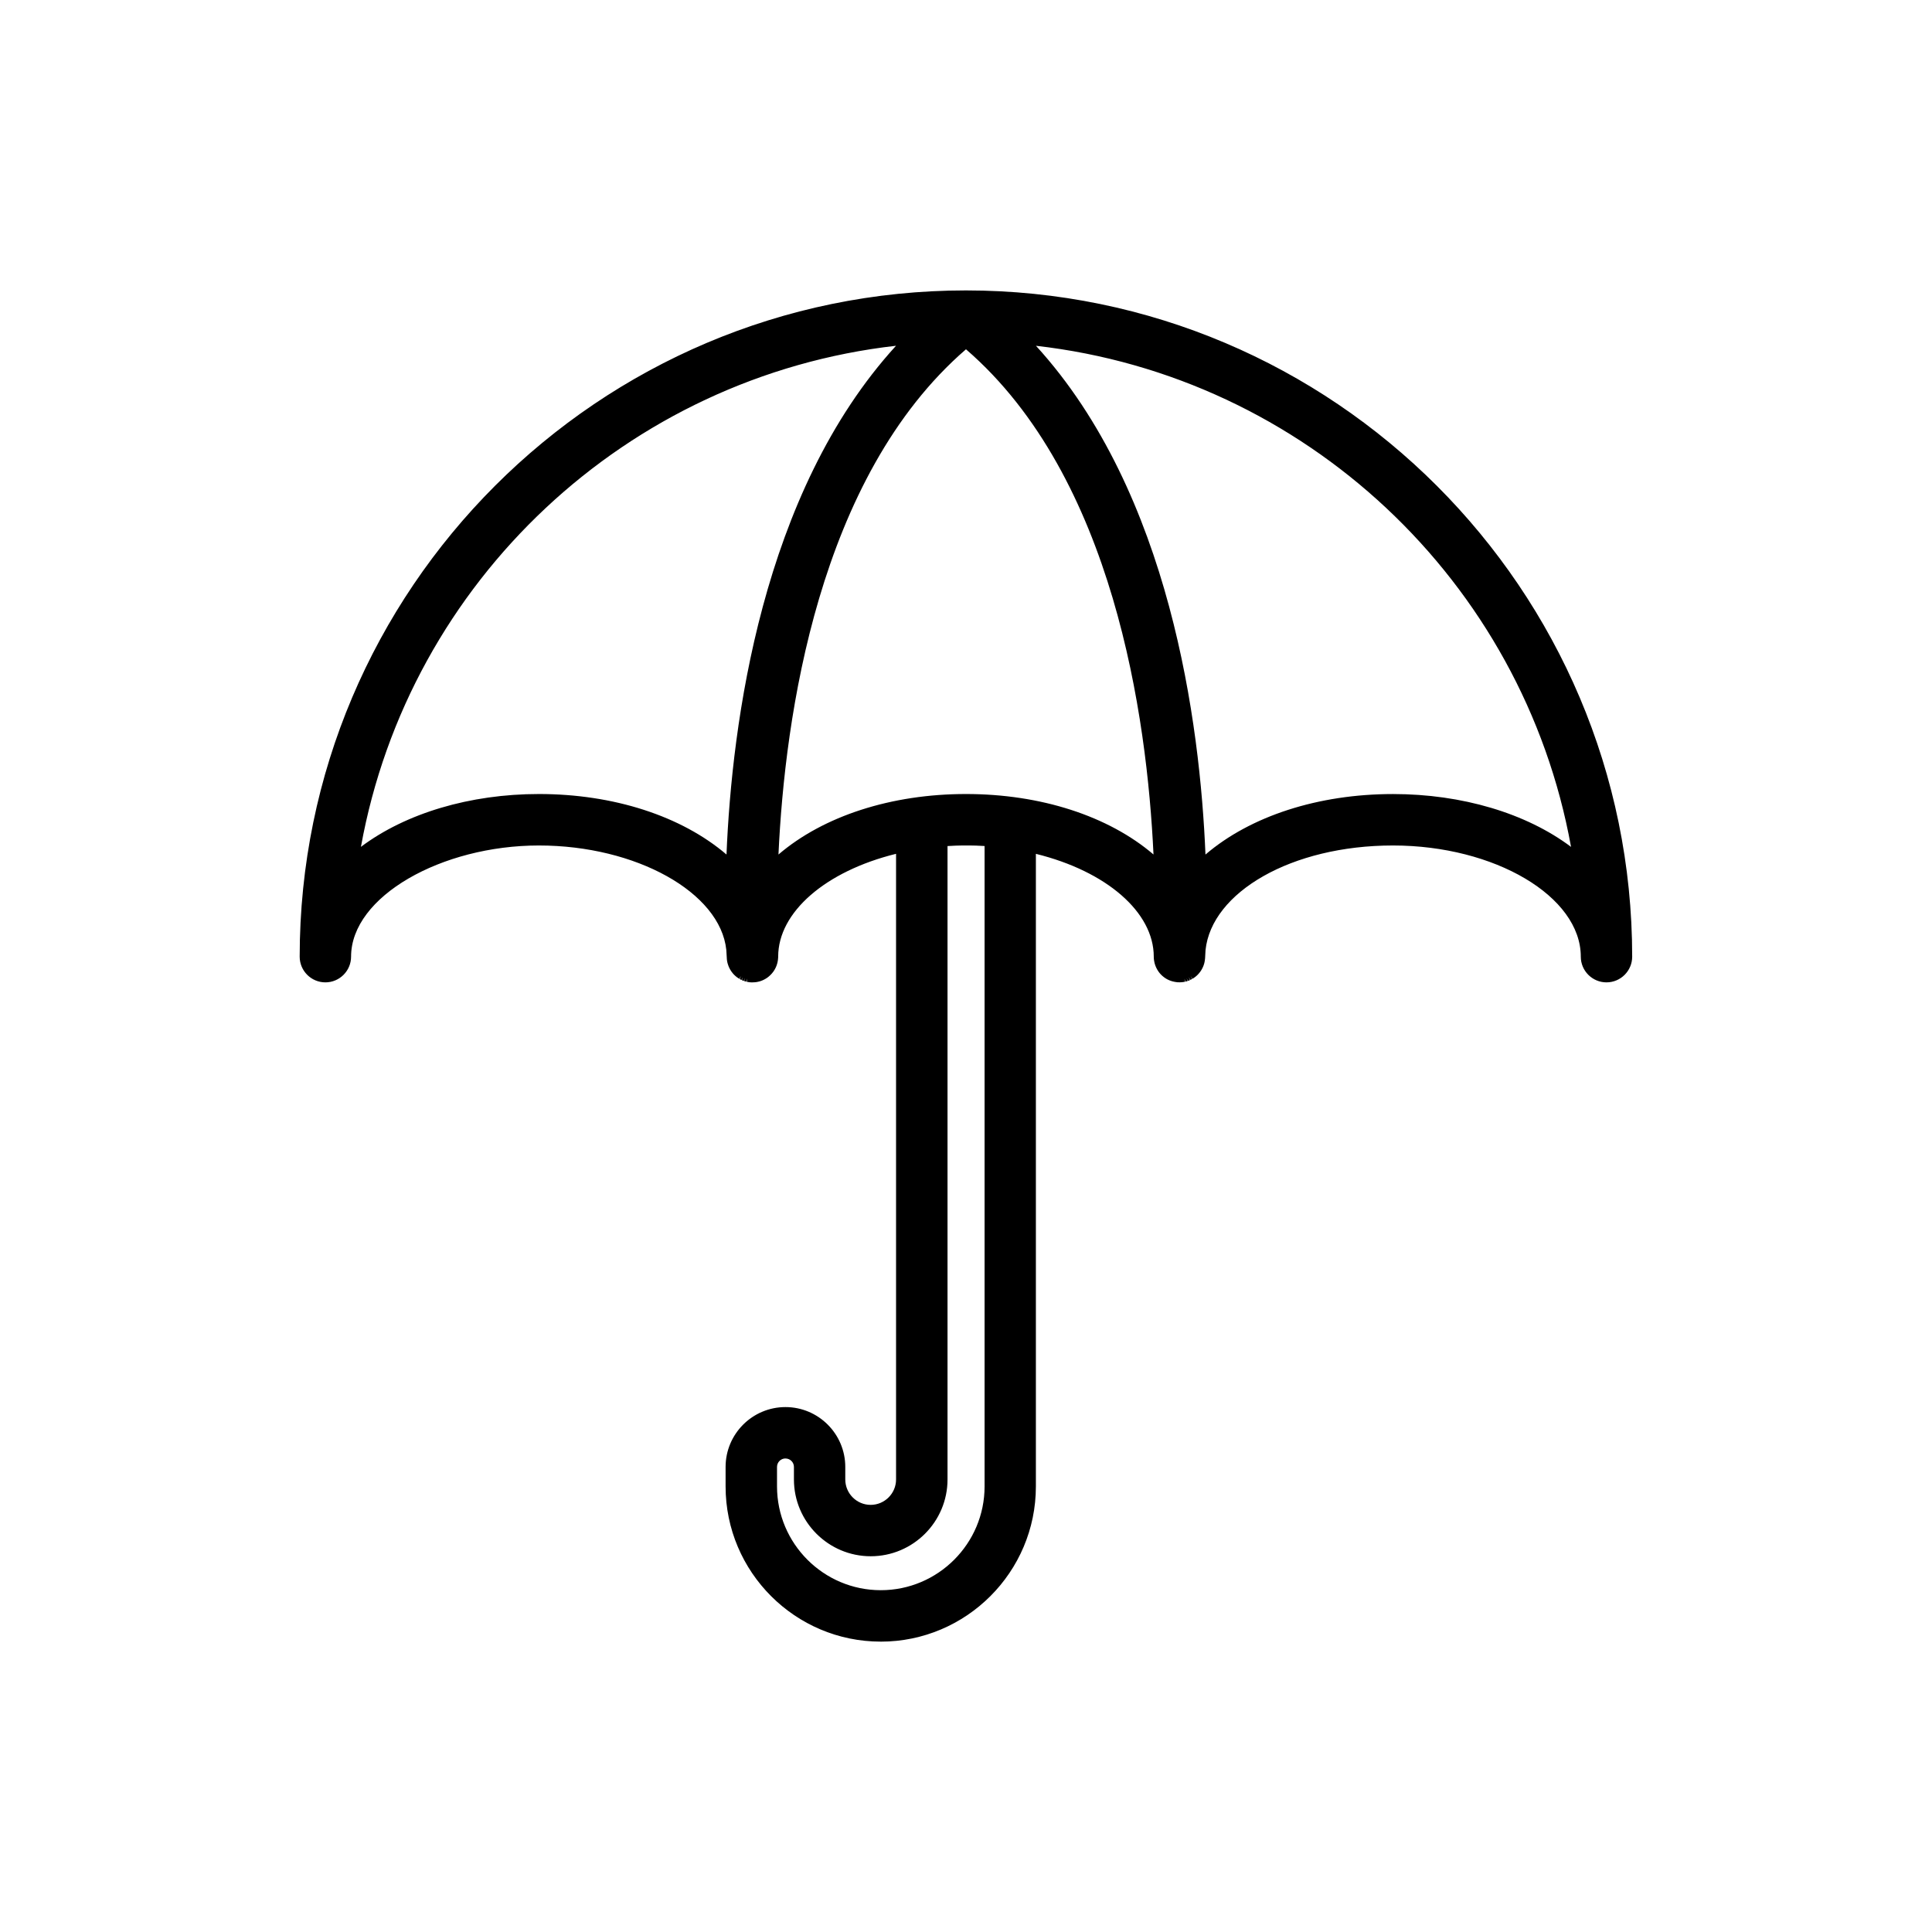 <?xml version="1.0" encoding="UTF-8"?><svg id="Layer_1" xmlns="http://www.w3.org/2000/svg" viewBox="0 0 600 600"><defs><style></style></defs><path class="cls-1" d="m300,91.18c-113.54,0-205.91,92.37-205.91,205.91,0,3.86,3.13,6.98,6.98,6.98s6.98-3.13,6.98-6.98c0-19.26,27.17-35.53,59.33-35.53s57.27,15.08,59.2,33.38c.06,1.35.12,2.24.14,2.61,0,.04,0,.07.01.11.01.13.03.27.05.4.01.1.03.19.04.29.02.13.05.25.08.38.02.1.05.19.07.29.03.12.07.23.11.35.03.1.07.2.11.3.04.1.09.21.13.31.05.1.1.21.15.31.05.09.1.19.15.28.06.1.12.2.18.3.05.08.11.17.17.25.07.1.14.19.22.29.06.08.12.15.19.23.08.09.16.18.24.27.07.07.14.14.21.21.09.08.17.16.26.24.08.07.15.13.23.2.09.07.19.14.28.21.08.06.17.12.25.18.1.06.2.12.3.18.09.05.18.11.27.15.11.06.22.11.32.16.09.04.18.09.27.12.12.05.24.09.36.13.09.03.17.06.26.09.14.04.28.07.42.11.08.02.15.04.23.06.18.04.35.06.53.08.05,0,.1.02.14.02.23.02.46.04.7.04,0,0,0,0,0,0,0,0,0,0,0,0,0,0,.01,0,.02,0,.15,0,.29,0,.44-.02.04,0,.07,0,.1-.01.15-.01.29-.03.43-.05.09-.01.18-.02.27-.04.14-.03.28-.06.42-.09.09-.02.17-.04.26-.07.13-.04.26-.08.39-.13.09-.03.18-.06.26-.1.12-.05.24-.1.36-.16.09-.04.18-.08.26-.13.11-.06.22-.12.33-.19.08-.05.17-.1.25-.15.11-.07.21-.14.31-.22.08-.06.16-.12.24-.18.1-.08.19-.16.29-.25.07-.06.14-.13.21-.19.09-.09.18-.19.27-.28.06-.07.13-.13.19-.2.09-.1.17-.21.25-.31.05-.07.11-.14.16-.21.08-.11.15-.23.22-.34.05-.07.09-.15.14-.23.07-.12.13-.24.19-.36.04-.08.08-.16.12-.24.05-.12.1-.24.15-.37.03-.09.07-.18.1-.27.04-.12.07-.25.11-.37.03-.1.05-.2.08-.3.03-.12.05-.24.07-.37.02-.11.04-.21.05-.32.01-.12.02-.25.03-.37,0-.11.01-.22.02-.33,0-.05,0-.09,0-.14,0-14.92,16.31-28.04,38.61-33.2v195.56c0,4.9-3.99,8.89-8.89,8.89s-8.89-3.99-8.89-8.89v-3.89c0-9.7-7.89-17.59-17.58-17.59s-17.59,7.89-17.59,17.59v6.06c0,26.02,21.17,47.19,47.19,47.19s47.19-21.17,47.19-47.19v-197.73c22.3,5.16,38.61,18.28,38.61,33.2,0,.05,0,.09,0,.14,0,.11,0,.22.02.33,0,.12.02.25.03.37.01.11.03.22.05.32.02.12.04.25.07.37.02.1.05.2.08.3.03.12.07.25.11.37.03.09.07.18.1.27.05.12.09.25.15.37.04.08.08.17.12.25.06.12.12.24.19.36.04.08.09.15.14.23.07.11.14.23.22.33.05.08.11.15.17.22.08.1.16.21.24.3.06.07.13.14.19.21.09.09.17.18.26.27.07.07.15.14.22.2.09.08.18.16.28.24.08.07.17.13.25.19.1.07.19.14.29.2.09.06.18.11.27.16.1.06.21.12.31.18.09.05.19.09.28.14.11.05.22.1.34.15.09.04.19.07.28.1.12.04.25.09.37.12.09.03.18.05.28.07.13.03.27.06.41.09.09.02.18.03.28.04.14.02.28.04.43.05.04,0,.07,0,.1.01.15.01.29.01.44.02,0,0,.01,0,.02,0,0,0,0,0,0,0,0,0,0,0,0,0,.23,0,.47-.01.7-.04.05,0,.1-.02.14-.02.18-.02.36-.05.53-.08.08-.02.15-.04.23-.06.14-.03.28-.07.42-.11.09-.03.18-.06.26-.09.12-.04.24-.08.36-.13.09-.04.18-.08.27-.12.11-.05.22-.1.32-.16.09-.05.18-.1.27-.15.1-.06.2-.12.3-.18.09-.06.17-.12.25-.18.09-.07.19-.14.28-.21.08-.06.15-.13.23-.2.09-.08.18-.16.26-.24.07-.07.14-.14.21-.21.08-.09.16-.17.24-.27.06-.08.13-.15.19-.23.07-.09.15-.19.22-.29.06-.08.11-.17.17-.25.06-.1.12-.2.18-.3.05-.09.1-.18.15-.28.05-.1.1-.2.15-.3.05-.1.09-.21.13-.31.04-.1.07-.2.11-.3.04-.12.08-.23.11-.35.03-.1.05-.19.07-.29.03-.13.06-.25.08-.38.02-.09.03-.19.04-.29.02-.13.03-.26.05-.4,0-.04.01-.07.01-.11.02-.37.08-1.26.14-2.61,1.93-18.3,28.25-33.38,59.2-33.38s59.33,16.27,59.33,35.53c0,3.86,3.13,6.98,6.98,6.98s6.98-3.13,6.98-6.98c0-113.54-92.37-205.91-205.91-205.91Zm-132.62,156.41c-23.09,0-43.37,6.86-56.71,17.8,14.12-84.63,83.81-150.69,170.17-159.29-43.67,45.96-52.81,120.14-54.29,161.43-13.23-12.17-34.6-19.95-59.17-19.95Zm139.37,214.03c0,18.32-14.91,33.23-33.23,33.23s-33.23-14.9-33.23-33.23v-6.06c0-2,1.63-3.62,3.62-3.62s3.62,1.63,3.62,3.62v3.89c0,12.6,10.25,22.85,22.85,22.85s22.85-10.25,22.85-22.85v-197.65c.13,0,.26-.02.4-.03.64-.04,1.29-.07,1.93-.1.43-.02.85-.05,1.28-.06.72-.02,1.45-.03,2.17-.04.33,0,.65-.02.97-.02s.63.01.95.01c.73,0,1.47.01,2.2.04.42.01.84.04,1.26.06.65.03,1.3.06,1.96.11.13,0,.26.02.39.03v199.82Zm-6.75-214.03c-24.68,0-46.13,7.84-59.35,20.11,1.7-42.18,11.63-119.94,59.35-160.54,47.66,40.56,57.61,118.33,59.33,160.53-13.22-12.26-34.66-20.1-59.33-20.1Zm132.62,0c-24.56,0-45.93,7.77-59.16,19.95-1.48-41.29-10.61-115.47-54.29-161.43,86.35,8.6,156.04,74.66,170.16,159.29-13.34-10.94-33.62-17.8-56.71-17.8Z"/><path class="cls-1" d="m273.53,509.82c-26.57,0-48.19-21.62-48.19-48.19v-6.06c0-10.25,8.34-18.59,18.59-18.59s18.58,8.34,18.58,18.59v3.89c0,4.35,3.54,7.89,7.88,7.89s7.89-3.54,7.89-7.89v-194.3c-21.95,5.41-36.61,18.15-36.61,31.93v.15c-.01.15-.02.27-.03.39-.01.15-.02.29-.04.43-.02.13-.04.25-.06.38-.02.14-.05.28-.08.42-.02.1-.05.19-.07.29-.05.19-.09.33-.14.47-.04.11-.08.21-.11.31-.05.14-.11.28-.17.42-.04.08-.07.16-.11.23-.09.19-.16.32-.24.46-.05.09-.11.18-.16.27-.08.12-.16.25-.25.38-.05.07-.1.13-.15.2-.12.16-.22.29-.32.4l-.15.17c-.16.17-.26.28-.37.38-.06.06-.12.11-.18.17-.17.15-.28.25-.39.34l-.3.23c-.11.08-.21.15-.32.22-.07.05-.15.09-.23.14-.18.11-.31.18-.44.25-.08.04-.16.08-.24.12-.19.09-.33.15-.47.21-.08.03-.17.06-.26.1-.19.07-.34.12-.49.16l-.24.06c-.22.05-.38.09-.54.12-.08.01-.17.03-.26.04-.21.03-.37.05-.54.06h-.1c-.52.05-.94.03-1.35,0l-.14-.02c-.23-.03-.43-.06-.63-.1-.06-.01-.13-.03-.19-.04l.08-1.01-.23.97c-.14-.03-.27-.07-.41-.11-.08-.03-.16-.05-.24-.08l.23-.98-.33.95c-.13-.04-.26-.09-.38-.14-.09-.04-.16-.07-.24-.11l.31-.96-.42.91c-.11-.05-.22-.1-.33-.16-.09-.05-.16-.09-.24-.14l.38-.94-.51.86c-.1-.06-.19-.11-.28-.17-.09-.06-.17-.12-.25-.17-.15-.11-.26-.19-.36-.27-.08-.07-.16-.13-.24-.2-.13-.11-.23-.21-.33-.3-.08-.08-.16-.16-.24-.24-.09-.1-.19-.2-.28-.31-.07-.08-.14-.17-.21-.27-.08-.1-.17-.21-.25-.33-.07-.1-.13-.19-.19-.29-.07-.12-.14-.23-.21-.35-.06-.1-.12-.21-.17-.32-.06-.11-.11-.23-.17-.35-.05-.12-.1-.24-.15-.36-.04-.11-.08-.22-.12-.34-.05-.13-.09-.27-.13-.4-.03-.11-.06-.22-.09-.33-.03-.15-.07-.29-.09-.43-.02-.12-.04-.22-.05-.33-.02-.16-.04-.3-.05-.46v-.11c-.04-.38-.09-1.28-.16-2.64-1.88-17.85-28-32.42-58.2-32.42s-58.33,15.81-58.33,34.53c0,4.4-3.58,7.98-7.98,7.98s-7.98-3.58-7.98-7.98c0-114.09,92.82-206.91,206.91-206.91s206.91,92.82,206.91,206.91c0,4.4-3.58,7.98-7.98,7.98s-7.98-3.58-7.98-7.98c0-18.72-26.71-34.53-58.33-34.53s-56.32,14.57-58.21,32.48c-.06,1.31-.11,2.2-.14,2.57l-.02.14c-.01.14-.03.29-.05.43-.02.12-.03.22-.05.33-.03.15-.06.3-.09.44-.02.1-.05.21-.08.32-.04.15-.08.28-.13.41-.04.11-.08.22-.12.33-.05.13-.1.25-.16.37-.05.12-.11.23-.17.35-.05.1-.11.21-.17.32-.06.11-.13.23-.21.34-.06.1-.12.19-.19.29-.08.11-.16.22-.25.33-.07.09-.14.18-.21.26-.09.1-.18.2-.27.3-.08.08-.15.16-.23.24-.1.1-.21.19-.31.28-.08.07-.17.15-.26.22-.11.08-.21.16-.32.24-.12.09-.2.15-.29.2-.11.07-.22.13-.33.2l-.6-.81.51.86c-.08.04-.15.09-.23.13-.12.06-.23.11-.34.17l-.53-.85.42.91c-.08.04-.16.07-.24.11-.13.05-.26.1-.39.14l-.44-.9.35.94c-.08.03-.16.06-.24.08-.14.04-.28.08-.42.11l-.38-.94.25.97c-.06.02-.13.03-.19.04-.2.04-.4.07-.61.09l-.17.02c-.45.05-.93.05-1.33.02h-.13c-.15-.03-.31-.05-.47-.07l-.32-.05c-.16-.03-.31-.06-.47-.1-.1-.02-.21-.05-.32-.08-.13-.04-.27-.08-.41-.13-.14-.05-.24-.09-.34-.12-.13-.05-.26-.11-.39-.17-.13-.06-.23-.1-.32-.15-.12-.06-.24-.13-.36-.2-.1-.06-.21-.12-.31-.19-.1-.07-.2-.14-.3-.21-.15-.11-.23-.17-.32-.24-.11-.09-.21-.18-.32-.27-.1-.09-.18-.16-.25-.23-.09-.09-.18-.18-.27-.28l-.08-.08c-.06-.06-.11-.12-.17-.19-.1-.11-.19-.23-.28-.35l-.18-.25c-.09-.13-.17-.26-.25-.39-.08-.14-.13-.2-.16-.27-.07-.12-.14-.26-.21-.4l-.13-.28c-.06-.15-.12-.28-.17-.42l-.11-.31c-.05-.15-.09-.29-.13-.43-.03-.11-.06-.22-.08-.33-.03-.15-.06-.29-.08-.43-.02-.12-.04-.24-.06-.36-.02-.15-.03-.29-.04-.43,0-.12-.02-.25-.02-.38,0-.06,0-.11,0-.16,0-13.79-14.66-26.52-36.61-31.93v196.47c0,26.57-21.62,48.19-48.19,48.19Zm-29.6-70.84c-9.15,0-16.59,7.44-16.59,16.59v6.06c0,25.47,20.72,46.19,46.19,46.19s46.19-20.72,46.19-46.19v-198.99l1.23.28c23.56,5.45,39.38,19.18,39.38,34.17v.12c0,.1.02.19.02.28,0,.11.01.22.03.32.01.09.03.18.04.27.02.11.04.22.06.32.02.07.04.16.06.25.03.11.06.21.09.32l.08.21c.05.13.09.24.14.34l.07.15c.08.16.13.26.19.36l.08.13c.1.17.17.27.23.36l.11.15c.1.13.17.22.24.3l.11.12-.66.76.73-.68c.07.07.13.14.2.21.06.06.11.11.17.16.1.09.18.16.26.22l.19.15c.12.09.2.14.28.19.07.05.15.09.23.14.09.05.18.11.27.15.06.03.13.06.2.09.14.06.23.11.33.15l.22.08c.13.04.23.08.33.11.08.02.16.04.24.06.12.03.23.06.35.08l.16.02c.2.03.32.04.44.05h.12c.29.03.66.03.97,0l.25.97-.12-.99c.16-.02.31-.04.46-.07l.2-.05c.16-.04.26-.06.36-.09l.23-.08c.13-.04.22-.07.31-.11l.27-.13c.08-.04.16-.08.24-.12l.24-.14c.08-.05.16-.1.24-.15l.17-.12c.13-.09.21-.15.29-.21.06-.05.13-.11.19-.17.08-.07.16-.14.23-.21l.18-.18c.07-.07.14-.15.21-.23.06-.07.11-.13.16-.2.06-.08.12-.16.18-.24.05-.07.1-.14.15-.22.05-.08.11-.17.16-.26.05-.08.09-.16.13-.23.05-.09.09-.18.13-.27.04-.09.08-.18.12-.27.03-.08.06-.17.09-.25.04-.1.07-.2.1-.3.02-.07.04-.15.06-.23.03-.12.05-.23.07-.34l.04-.25c.01-.11.03-.22.04-.34v-.11c.04-.35.09-1.23.15-2.57,2-18.96,29-34.33,60.2-34.33s60.33,16.73,60.33,36.53c0,3.3,2.68,5.98,5.98,5.98s5.98-2.68,5.98-5.98c0-112.99-91.92-204.91-204.91-204.91s-204.91,91.92-204.91,204.91c0,3.3,2.68,5.98,5.98,5.98s5.98-2.68,5.98-5.98c0-19.8,27.63-36.53,60.33-36.53s58.2,15.38,60.2,34.27c.07,1.4.12,2.28.15,2.65v.09c.02.12.04.23.05.34l.04.25c.02.1.04.21.07.32.02.08.04.16.06.25.03.1.06.2.09.29.03.08.06.17.09.26.04.09.07.18.11.27.04.09.08.18.13.26.04.08.08.16.13.23.05.09.11.18.16.27l.15.22c.06.08.12.16.18.24.05.07.1.13.15.19.07.08.14.16.21.23.06.07.12.13.18.19.07.07.15.14.22.2l.2.17c.08.06.16.12.24.18l.22.15c.06.04.13.08.2.12l.29.17c.07.04.15.07.23.11l.28.13c.08.03.17.06.26.1l.27.09c.09.03.19.05.29.07l.19.05c.23.05.39.07.54.09l.12.02c.33.03.69.04.99.02h.09c.13-.02.25-.04.37-.05l.22-.03c.13-.02.25-.05.37-.08l.22-.06c.11-.03.22-.07.34-.11l.22-.08c.11-.04.21-.09.31-.14l.22-.11c.1-.05.19-.11.29-.16l.21-.13c.08-.05.16-.11.24-.17l.68.74-.59-.81.15-.11c.08-.06.16-.14.24-.21l.18-.16c.08-.08.16-.16.24-.25l.16-.17c.07-.09.14-.18.21-.27l.14-.18c.07-.09.13-.19.19-.29l.12-.2c.06-.1.11-.2.16-.3l.1-.21c.04-.1.09-.21.13-.31.03-.08.06-.16.09-.23.03-.1.06-.21.09-.32l.06-.25c.02-.1.04-.2.06-.3.02-.11.03-.2.04-.29.01-.1.02-.21.03-.32,0-.09.01-.19.01-.28v-.11c0-15,15.83-28.73,39.39-34.18l1.23-.28v196.82c0,5.45-4.44,9.89-9.89,9.89s-9.88-4.43-9.88-9.89v-3.89c0-9.15-7.44-16.59-16.58-16.59Zm29.6,56.87c-18.87,0-34.23-15.35-34.23-34.23v-6.06c0-2.55,2.07-4.62,4.62-4.62s4.62,2.07,4.62,4.62v3.89c0,12.05,9.8,21.85,21.85,21.85s21.85-9.8,21.85-21.85v-198.58l1.33-.1c.61-.04,1.21-.07,1.82-.1l.52-.03c.3-.02.6-.03.9-.04.73-.02,1.46-.03,2.2-.04h.38c.39-.02.78-.02,1.17,0h.4c.74.01,1.48.02,2.22.05.28,0,.56.02.84.04l.43.02c.66.03,1.32.06,1.98.11l1.32.09v200.75c0,18.87-15.35,34.23-34.23,34.23Zm-29.6-42.91c-1.45,0-2.62,1.18-2.62,2.62v6.06c0,17.77,14.46,32.23,32.23,32.23s32.23-14.46,32.23-32.23v-198.88c-.46-.03-.93-.05-1.39-.07l-.45-.02c-.27-.01-.53-.03-.8-.04-.73-.02-1.45-.03-2.18-.04h-.42c-.36-.01-.72-.01-1.08,0h-.4c-.72.01-1.44.02-2.15.05-.29,0-.58.02-.86.04l-.53.03c-.42.02-.83.04-1.25.06v196.71c0,13.15-10.7,23.85-23.85,23.85s-23.85-10.7-23.85-23.85v-3.89c0-1.45-1.17-2.62-2.62-2.62Zm-4.37-182.86l.1-2.42c1.72-42.72,11.77-120.49,59.7-161.26l.65-.55.65.55c47.86,40.74,57.93,118.51,59.68,161.25l.1,2.42-1.78-1.65c-13.58-12.6-34.96-19.83-58.65-19.83s-45.08,7.23-58.67,19.84l-1.78,1.65Zm60.44-161.61c-45.92,39.69-56.27,114.26-58.24,156.91,13.99-11.97,35.05-18.79,58.24-18.79s44.24,6.82,58.23,18.78c-2-42.66-12.36-117.24-58.23-156.89Zm72.53,161.27l-.08-2.17c-1.45-40.34-10.38-114.87-54.01-160.78l-1.85-1.95,2.68.27c86.42,8.61,156.76,74.45,171.05,160.12l.44,2.63-2.06-1.69c-13.62-11.17-34.06-17.58-56.08-17.58-23.58,0-44.89,7.17-58.49,19.68l-1.6,1.47Zm-50.81-162.36c41.76,45.72,50.98,117.53,52.65,158.01,13.99-11.97,35.07-18.79,58.25-18.79,21.39,0,41.36,5.95,55.28,16.41-14.95-82.66-82.73-146.13-166.17-155.62Zm-94.26,162.36l-1.6-1.47c-13.59-12.51-34.91-19.68-58.49-19.68-22.02,0-42.46,6.41-56.08,17.57l-2.06,1.69.44-2.63c14.3-85.67,84.63-151.51,171.05-160.12l2.68-.27-1.85,1.95c-43.63,45.91-52.57,120.44-54.02,160.78l-.08,2.17Zm-60.09-23.15c23.18,0,44.25,6.83,58.25,18.79,1.67-40.48,10.89-112.29,52.65-158-83.45,9.49-151.23,72.96-166.18,155.62,13.92-10.45,33.89-16.41,55.28-16.41Z"/></svg>